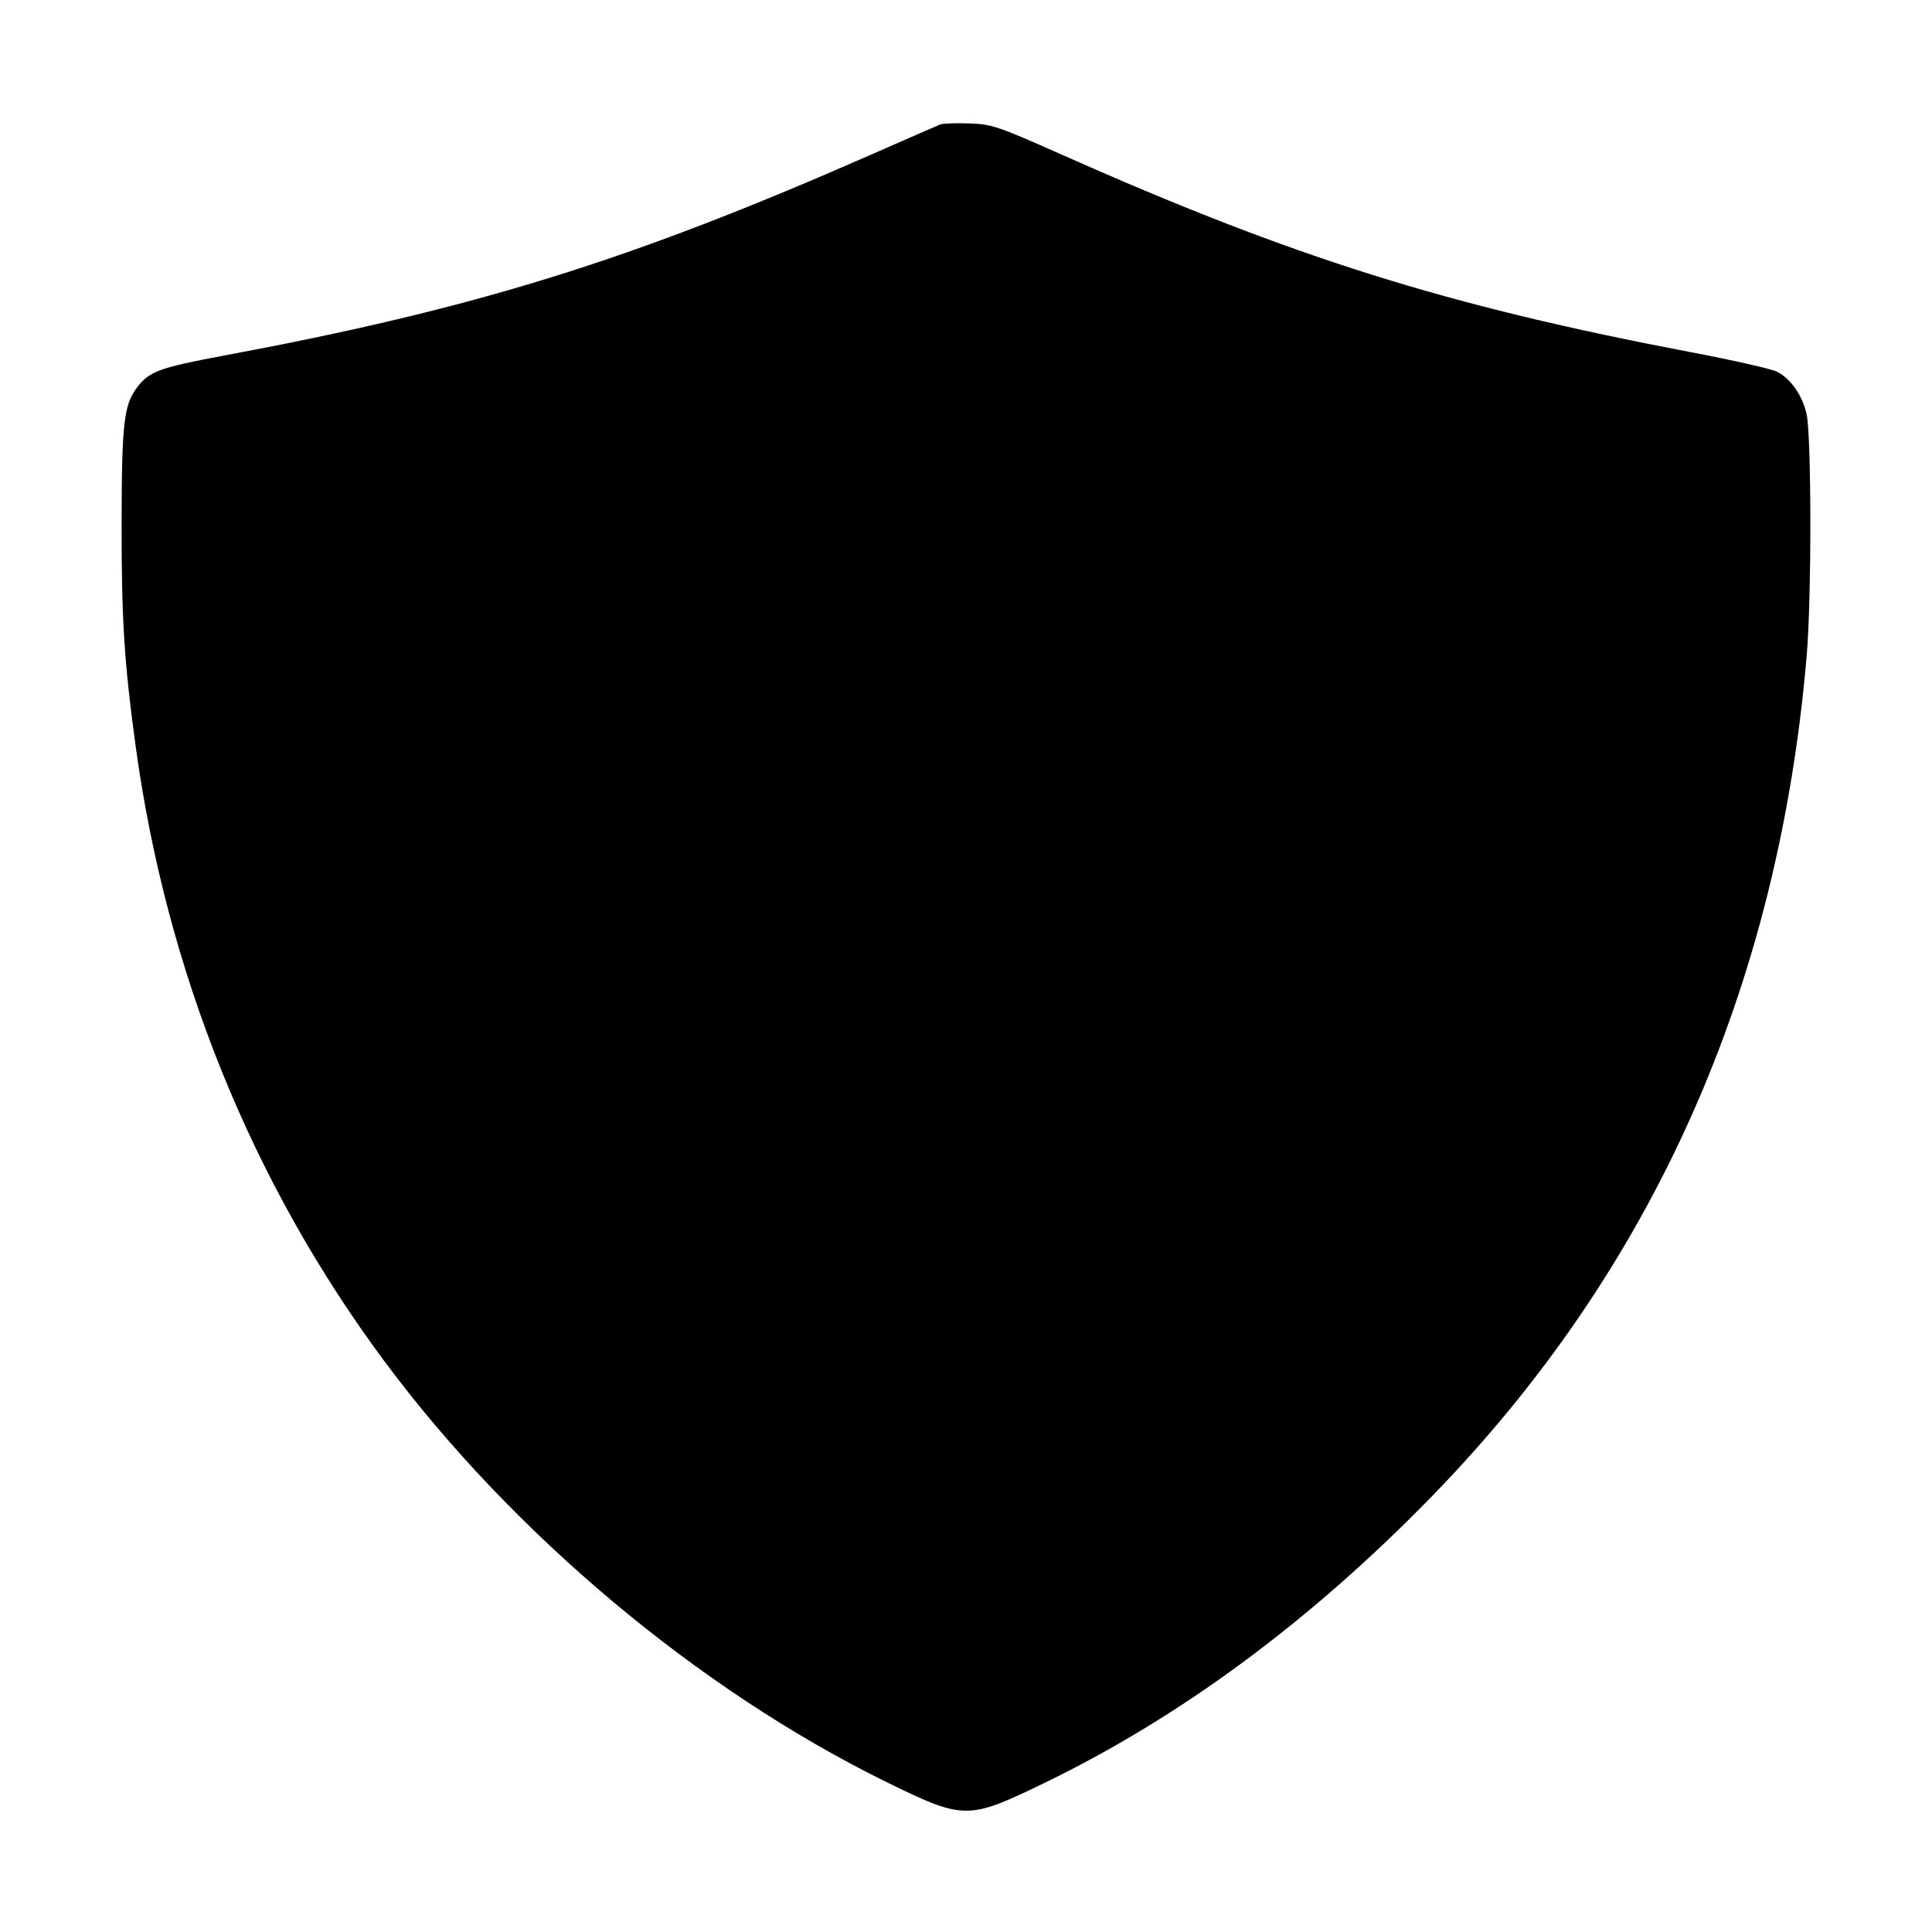 <svg xmlns="http://www.w3.org/2000/svg" width="512" height="512"><path d="M249.173 32.984c-.704.278-9.152 3.964-18.773 8.191-63.599 27.937-104.47 40.62-170.8 53.006-17.285 3.228-20.016 4.22-23.242 8.45-3.546 4.649-4.093 9.426-4.128 36.036-.033 25.42.674 36.754 3.662 58.704 8.167 60.013 30.687 115.821 65.86 163.213 34.07 45.906 83.478 87.317 133.341 111.761 20.257 9.93 21.424 9.942 41.114.438 36.434-17.585 70.78-42.93 103.1-76.08 58.712-60.22 92-134.846 99.494-223.05 1.302-15.318 1.267-58.253-.051-63.981-1.138-4.943-4.168-9.281-7.794-11.156-1.406-.727-11.602-3.042-22.657-5.145-65.021-12.368-105.405-25.048-167.126-52.475-16.823-7.476-18.311-7.978-24.32-8.191-3.52-.126-6.976 0-7.68.279" fill-rule="evenodd"/></svg>